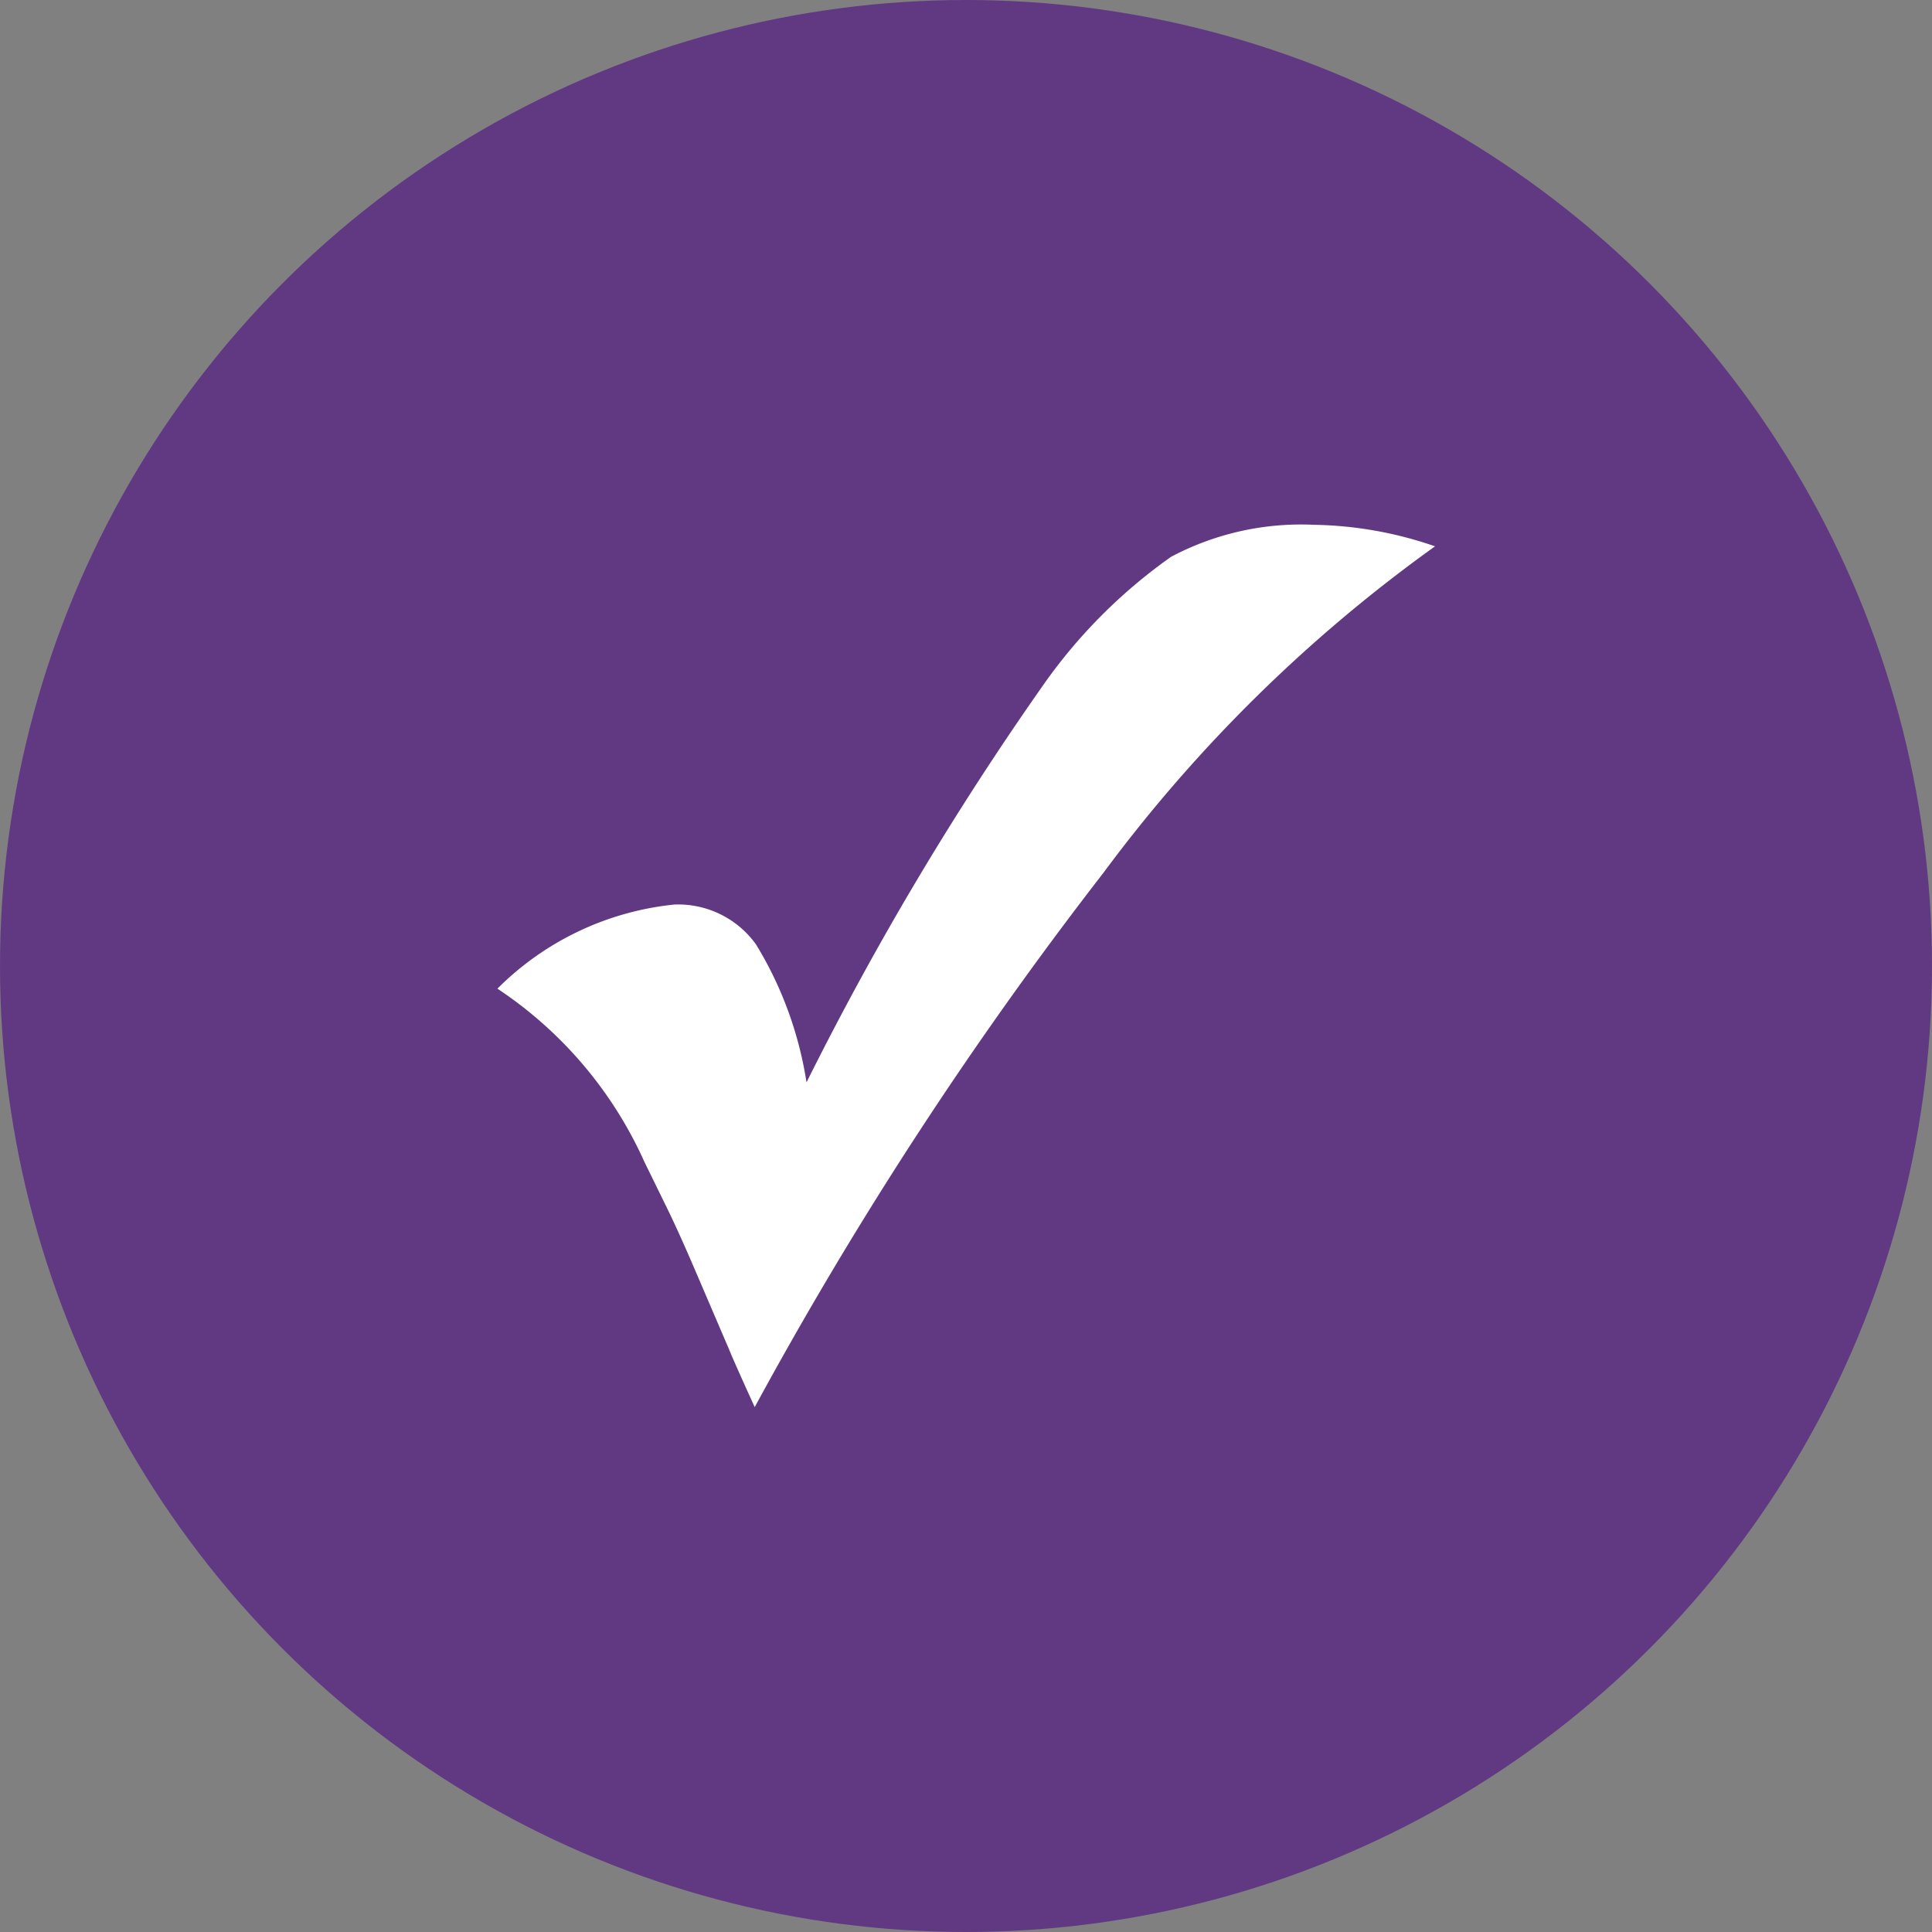 <svg xmlns="http://www.w3.org/2000/svg" width="22" height="22" viewBox="0 0 22 22">
    <rect x="0" y="0" width="22" height="22" fill="#808080" stroke="none"/>
    <g transform="translate(111.949 -1404.051)">
        <circle cx="11" cy="11" r="11" fill="#613983" transform="translate(-111.949 1404.051)"/>
        <path fill="#fff" d="M3.93 13.923q-.238-.523-.291-.655l-.4-.933q-.185-.43-.318-.7l-.245-.5A4.65 4.65 0 0 0 1 9.158 3.323 3.323 0 0 1 3.017 8.2a1.092 1.092 0 0 1 .927.453 4.259 4.259 0 0 1 .576 1.572A34.967 34.967 0 0 1 7.2 5.723 6.009 6.009 0 0 1 8.672 4.24a3.16 3.16 0 0 1 1.628-.364 4.408 4.408 0 0 1 1.377.245A17.059 17.059 0 0 0 7.9 7.84a44.906 44.906 0 0 0-3.97 6.083z" transform="translate(-107.285 1406.151)"/>
    </g>
</svg>
